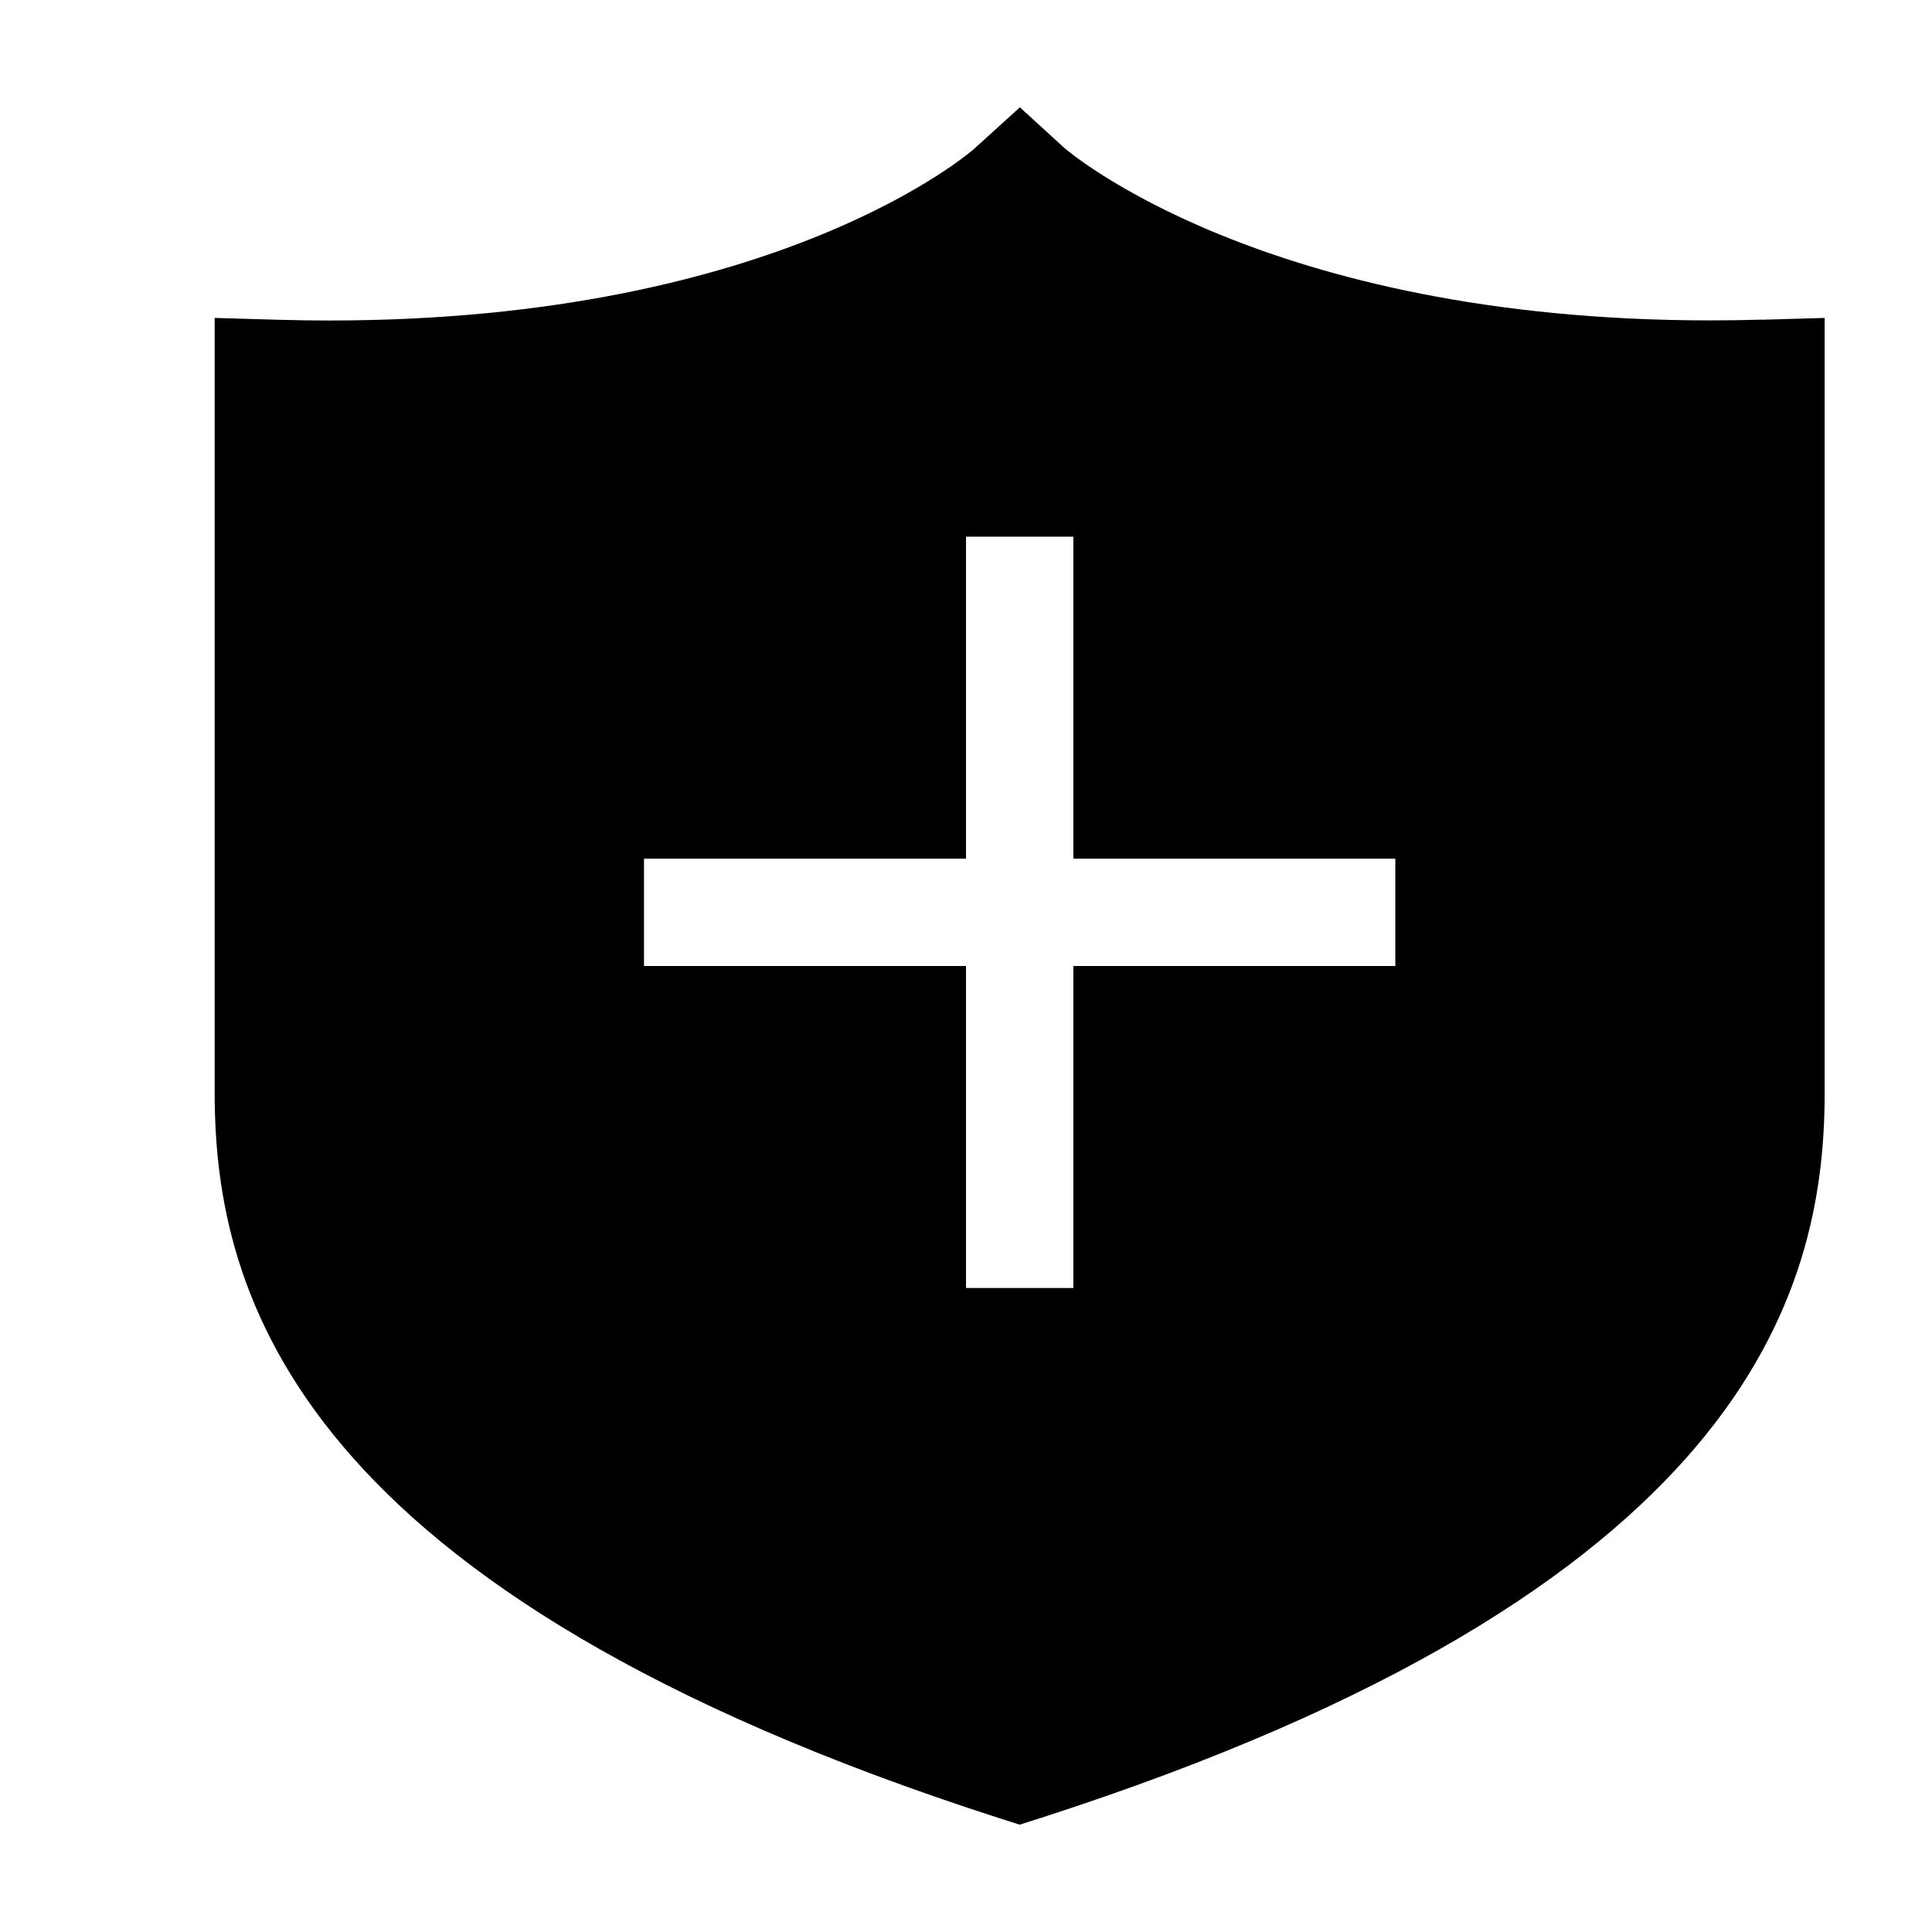 <?xml version="1.0" encoding="UTF-8"?>
<svg width="18px" height="18px" viewBox="0 0 18 18" version="1.1" xmlns="http://www.w3.org/2000/svg" xmlns:xlink="http://www.w3.org/1999/xlink">
    <title>安全巡检</title>
    <g id="页面-1" stroke="none" stroke-width="1">
        <g id="切图" transform="translate(-81, -620)">
            <g id="编组-5" transform="translate(61, 32)">
                <g id="图标" transform="translate(20, 588)">
                    <path d="M9.502,1 L9.917,1.379 C9.933,1.393 11.768,2.985 15.932,2.985 C16.09,2.985 16.251,2.983 16.416,2.978 L16.416,2.978 L16.416,2.979 L17,2.962 L17,10.179 C17,12.069 16.244,14.826 9.704,16.935 L9.704,16.935 L9.5,17 L9.296,16.935 C2.756,14.826 2,12.069 2,10.18 L2,2.962 L2.585,2.979 C2.751,2.984 2.912,2.986 3.071,2.986 C7.269,2.986 9.069,1.396 9.084,1.379 L9.084,1.379 L9.502,1 Z M10,5 L9,5 L9,8 L6,8 L6,9 L9,9 L9,12 L10,12 L10,9 L13,9 L13,8 L10,8 L10,5 Z" id="形状结合"></path>
                </g>
            </g>
        </g>
    </g>
</svg>